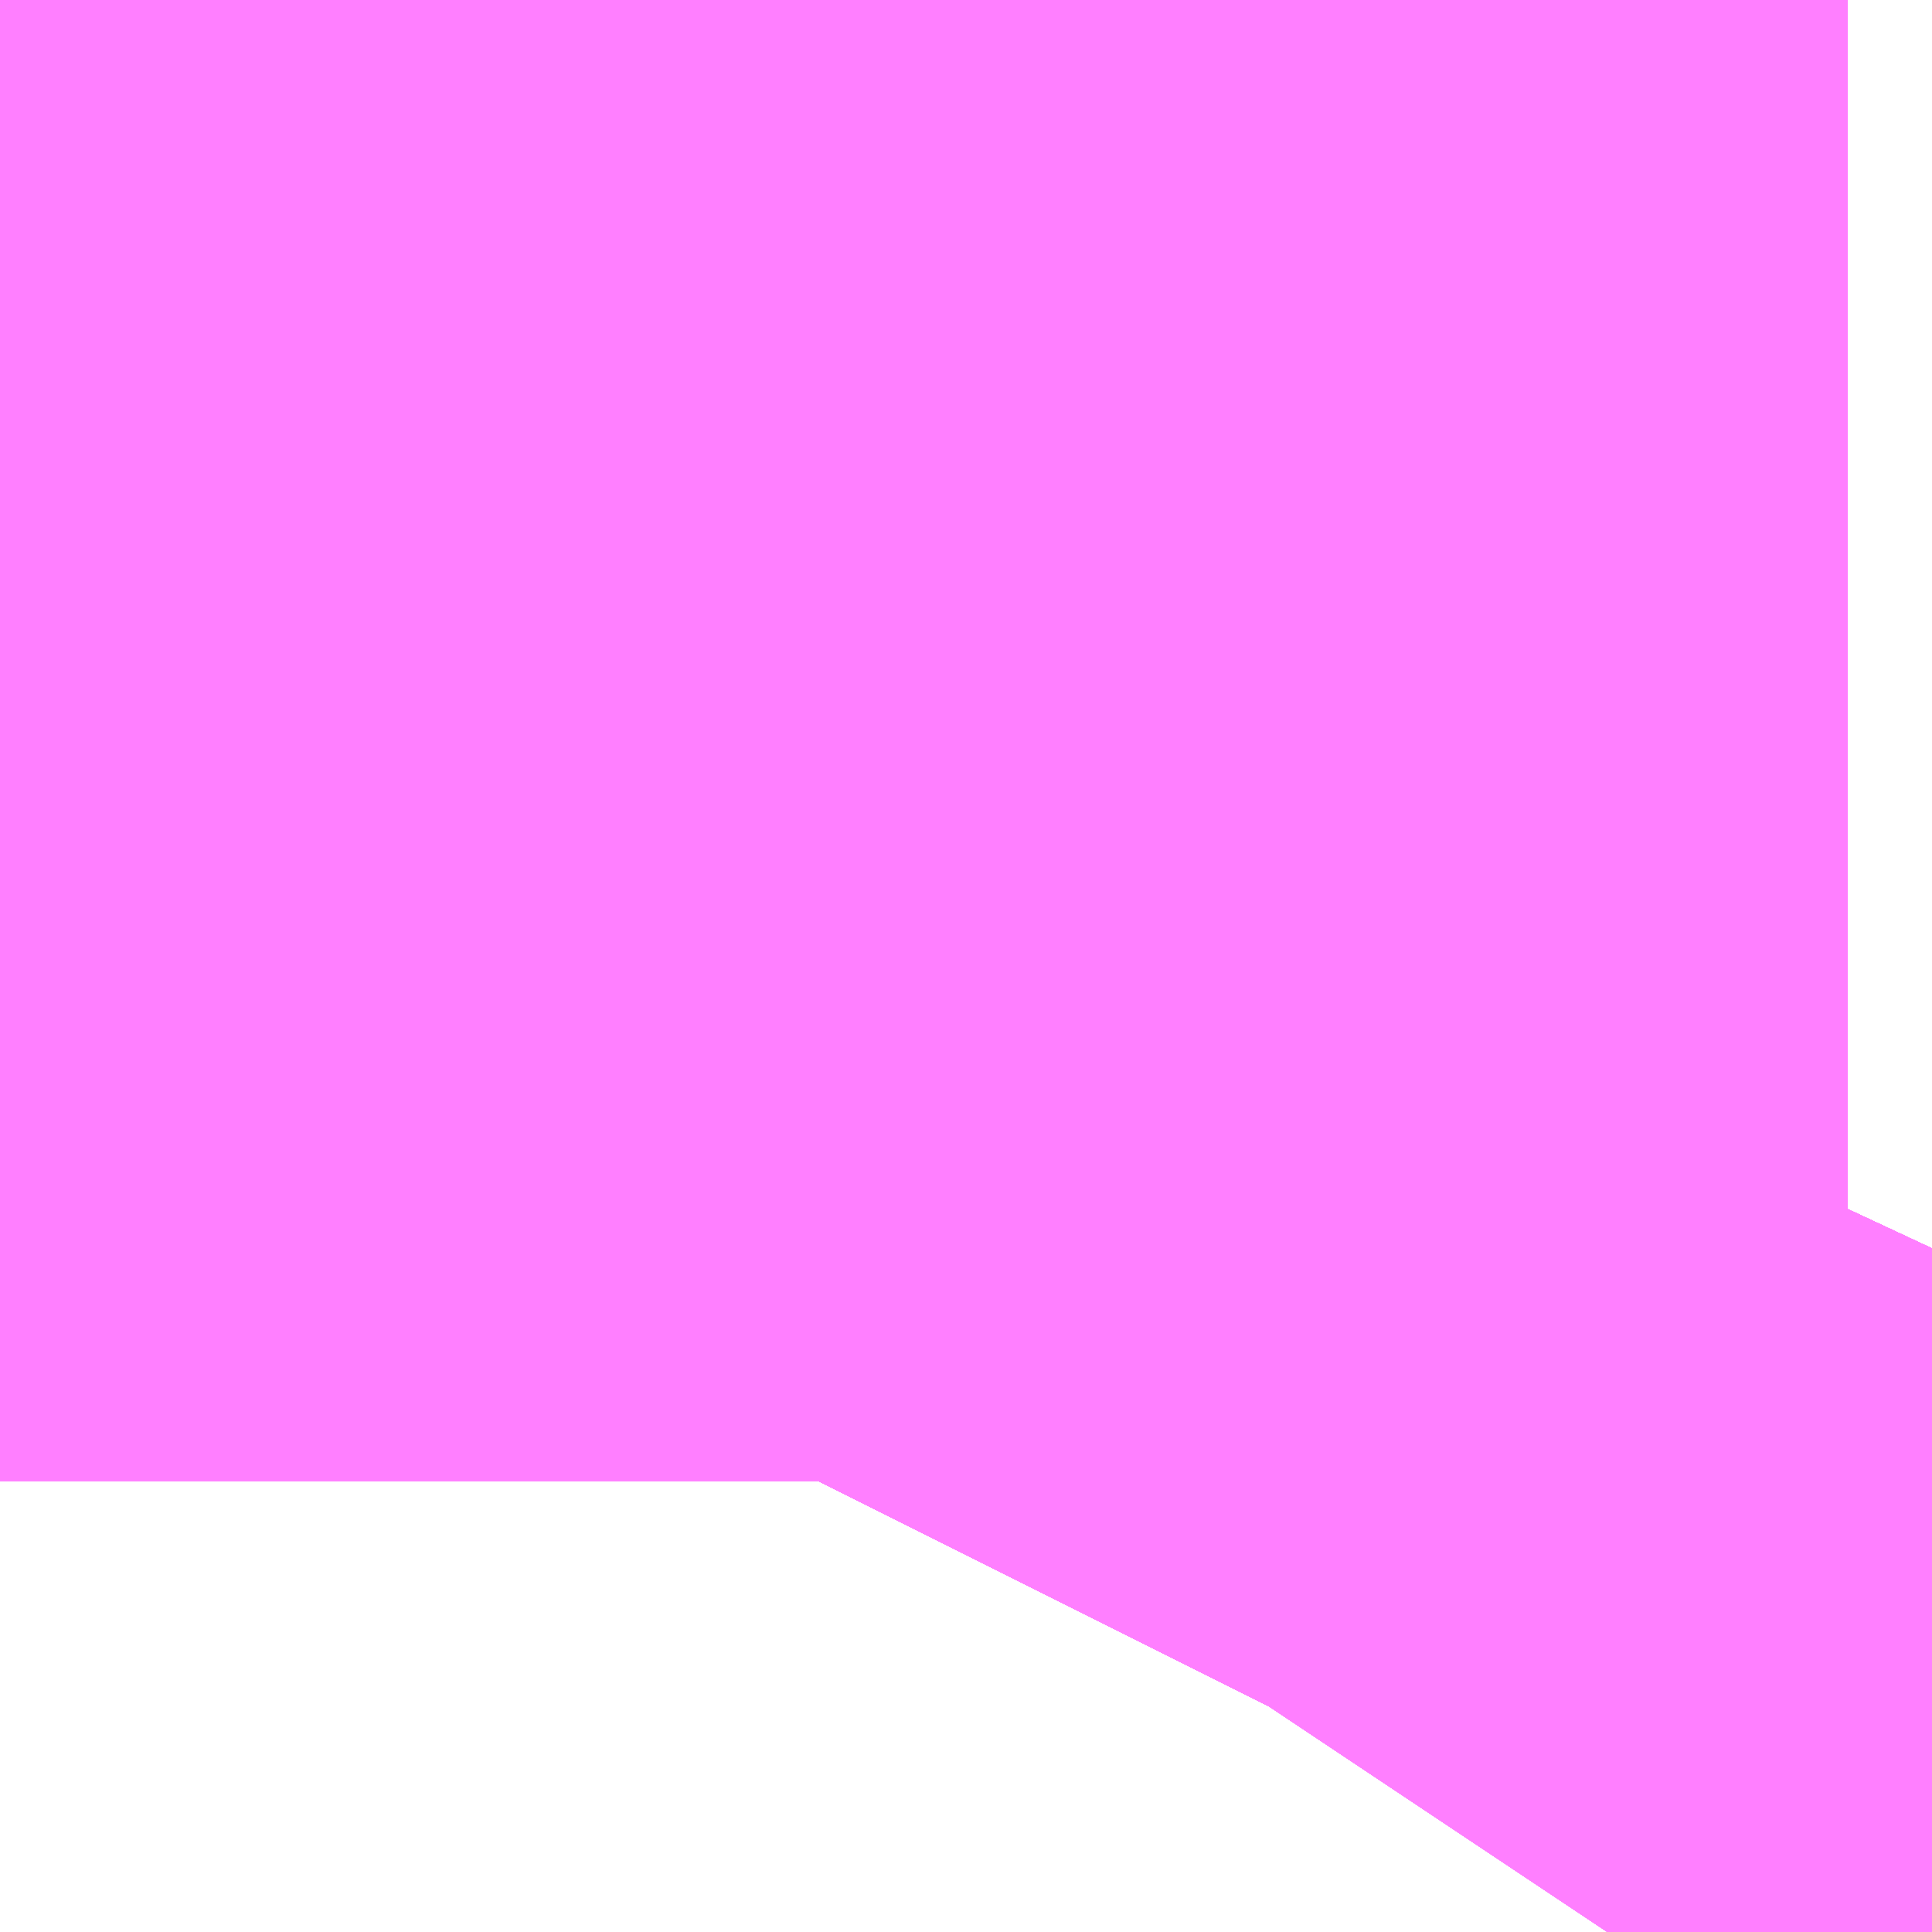 <?xml version="1.0" encoding="UTF-8"?>
<svg  xmlns="http://www.w3.org/2000/svg" xmlns:xlink="http://www.w3.org/1999/xlink" xmlns:go="http://purl.org/svgmap/profile" property="N07_001,N07_002,N07_003,N07_004,N07_005,N07_006,N07_007" viewBox="14096.832 -3864.578 0.137 0.137" go:dataArea="14096.832275390625 -3864.5782470703125 0.1373291015625 0.1373291015625" >
<globalCoordinateSystem srsName="http://purl.org/crs/84" transform="matrix(100.0,0.0,0.0,-100.0,0.0,0.0)" />
<defs>
 <g id="p0" >
  <circle cx="0.0" cy="0.0" r="3" stroke="green" stroke-width="0.75" vector-effect="non-scaling-stroke" />
 </g>
</defs>
<g fill="none" fill-rule="evenodd" stroke="#FF00FF" stroke-width="0.75" opacity="0.5" vector-effect="non-scaling-stroke" stroke-linejoin="bevel" >
<path content="1,JRバス東北（株）,うみねこ号,1.0,1.0,1.0," xlink:title="1" d="M14096.946,-3864.441L14096.948,-3864.444L14096.948,-3864.444L14096.961,-3864.47L14096.961,-3864.47L14096.961,-3864.47L14096.961,-3864.47L14096.961,-3864.47L14096.961,-3864.47L14096.961,-3864.47L14096.962,-3864.473L14096.962,-3864.474L14096.962,-3864.474L14096.962,-3864.474L14096.962,-3864.474L14096.963,-3864.474L14096.963,-3864.474L14096.963,-3864.474L14096.963,-3864.474L14096.963,-3864.474L14096.963,-3864.474L14096.963,-3864.474L14096.963,-3864.474L14096.963,-3864.474L14096.963,-3864.474L14096.963,-3864.474L14096.963,-3864.474L14096.963,-3864.474L14096.963,-3864.474L14096.963,-3864.474L14096.963,-3864.474L14096.97,-3864.489"/>
<path content="1,JRバス東北（株）,けんじライナー号,1.0,1.0,1.0," xlink:title="1" d="M14096.946,-3864.441L14096.948,-3864.444L14096.948,-3864.444L14096.961,-3864.47L14096.961,-3864.47L14096.961,-3864.47L14096.961,-3864.47L14096.961,-3864.47L14096.961,-3864.47L14096.961,-3864.47L14096.962,-3864.473L14096.962,-3864.474L14096.962,-3864.474L14096.962,-3864.474L14096.962,-3864.474L14096.963,-3864.474L14096.963,-3864.474L14096.963,-3864.474L14096.963,-3864.474L14096.963,-3864.474L14096.963,-3864.474L14096.963,-3864.474L14096.963,-3864.474L14096.963,-3864.474L14096.963,-3864.474L14096.963,-3864.474L14096.963,-3864.474L14096.963,-3864.474L14096.963,-3864.474L14096.963,-3864.474L14096.963,-3864.474L14096.97,-3864.489"/>
<path content="1,JRバス東北（株）,アーバン号,3.2,4.0,4.0," xlink:title="1" d="M14096.946,-3864.441L14096.948,-3864.444L14096.948,-3864.444L14096.961,-3864.47L14096.961,-3864.47L14096.961,-3864.47L14096.961,-3864.47L14096.961,-3864.47L14096.961,-3864.47L14096.961,-3864.47L14096.962,-3864.473L14096.962,-3864.474L14096.962,-3864.474L14096.962,-3864.474L14096.962,-3864.474L14096.963,-3864.474L14096.963,-3864.474L14096.963,-3864.474L14096.963,-3864.474L14096.963,-3864.474L14096.963,-3864.474L14096.963,-3864.474L14096.963,-3864.474L14096.963,-3864.474L14096.963,-3864.474L14096.963,-3864.474L14096.963,-3864.474L14096.963,-3864.474L14096.963,-3864.474L14096.963,-3864.474L14096.963,-3864.474L14096.97,-3864.489"/>
<path content="1,JRバス東北（株）,キャッスル号,3.0,3.0,3.0," xlink:title="1" d="M14096.946,-3864.441L14096.948,-3864.444L14096.948,-3864.444L14096.961,-3864.47L14096.961,-3864.47L14096.961,-3864.47L14096.961,-3864.47L14096.961,-3864.47L14096.961,-3864.47L14096.961,-3864.47L14096.962,-3864.473L14096.962,-3864.474L14096.962,-3864.474L14096.962,-3864.474L14096.962,-3864.474L14096.963,-3864.474L14096.963,-3864.474L14096.963,-3864.474L14096.963,-3864.474L14096.963,-3864.474L14096.963,-3864.474L14096.963,-3864.474L14096.963,-3864.474L14096.963,-3864.474L14096.963,-3864.474L14096.963,-3864.474L14096.963,-3864.474L14096.963,-3864.474L14096.963,-3864.474L14096.963,-3864.474L14096.963,-3864.474L14096.97,-3864.489"/>
<path content="1,JRバス東北（株）,グリーンライナー号,2.0,2.0,2.0," xlink:title="1" d="M14096.946,-3864.441L14096.948,-3864.444L14096.948,-3864.444L14096.961,-3864.47L14096.961,-3864.47L14096.961,-3864.47L14096.961,-3864.47L14096.961,-3864.47L14096.961,-3864.47L14096.961,-3864.47L14096.962,-3864.473L14096.962,-3864.474L14096.962,-3864.474L14096.962,-3864.474L14096.962,-3864.474L14096.963,-3864.474L14096.963,-3864.474L14096.963,-3864.474L14096.963,-3864.474L14096.963,-3864.474L14096.963,-3864.474L14096.963,-3864.474L14096.963,-3864.474L14096.963,-3864.474L14096.963,-3864.474L14096.963,-3864.474L14096.963,-3864.474L14096.963,-3864.474L14096.963,-3864.474L14096.963,-3864.474L14096.963,-3864.474L14096.97,-3864.489"/>
<path content="1,JRバス東北（株）,ドリーム盛岡・らくちん号,2.2,3.0,3.0," xlink:title="1" d="M14096.946,-3864.441L14096.948,-3864.444L14096.961,-3864.47L14096.962,-3864.473L14096.962,-3864.474L14096.962,-3864.474L14096.962,-3864.474L14096.962,-3864.474L14096.963,-3864.474L14096.963,-3864.474L14096.963,-3864.474L14096.963,-3864.474L14096.963,-3864.474L14096.963,-3864.474L14096.963,-3864.474L14096.963,-3864.474L14096.963,-3864.474L14096.963,-3864.474L14096.963,-3864.474L14096.963,-3864.474L14096.963,-3864.474L14096.963,-3864.474L14096.963,-3864.474L14096.963,-3864.474L14096.97,-3864.488"/>
<path content="1,JRバス東北（株）,ドリーム秋田・横浜号,1.0,1.0,1.0," xlink:title="1" d="M14096.97,-3864.489L14096.963,-3864.474L14096.963,-3864.474L14096.963,-3864.474L14096.963,-3864.474L14096.963,-3864.474L14096.963,-3864.474L14096.963,-3864.474L14096.963,-3864.474L14096.963,-3864.474L14096.963,-3864.474L14096.963,-3864.474L14096.963,-3864.474L14096.963,-3864.474L14096.963,-3864.474L14096.963,-3864.474L14096.963,-3864.474L14096.962,-3864.474L14096.962,-3864.474L14096.962,-3864.474L14096.962,-3864.474L14096.962,-3864.473L14096.961,-3864.47L14096.961,-3864.47L14096.961,-3864.47L14096.961,-3864.47L14096.961,-3864.47L14096.961,-3864.47L14096.961,-3864.47L14096.948,-3864.444L14096.948,-3864.444L14096.946,-3864.441"/>
<path content="1,JRバス東北（株）,ブルーシティ号,1.5,1.5,1.5," xlink:title="1" d="M14096.946,-3864.441L14096.948,-3864.444L14096.948,-3864.444L14096.961,-3864.47L14096.961,-3864.47L14096.961,-3864.47L14096.961,-3864.47L14096.961,-3864.47L14096.961,-3864.47L14096.961,-3864.47L14096.962,-3864.473L14096.962,-3864.474L14096.962,-3864.474L14096.962,-3864.474L14096.962,-3864.474L14096.963,-3864.474L14096.963,-3864.474L14096.963,-3864.474L14096.963,-3864.474L14096.963,-3864.474L14096.963,-3864.474L14096.963,-3864.474L14096.963,-3864.474L14096.963,-3864.474L14096.963,-3864.474L14096.963,-3864.474L14096.963,-3864.474L14096.963,-3864.474L14096.963,-3864.474L14096.963,-3864.474L14096.963,-3864.474L14096.97,-3864.489"/>
<path content="1,JRバス東北（株）,ラ・フォーレ号,1.0,1.0,1.0," xlink:title="1" d="M14096.946,-3864.441L14096.948,-3864.444L14096.961,-3864.47L14096.962,-3864.473L14096.962,-3864.474L14096.962,-3864.474L14096.962,-3864.474L14096.962,-3864.474L14096.963,-3864.474L14096.963,-3864.474L14096.963,-3864.474L14096.963,-3864.474L14096.963,-3864.474L14096.963,-3864.474L14096.963,-3864.474L14096.963,-3864.474L14096.963,-3864.474L14096.963,-3864.474L14096.963,-3864.474L14096.963,-3864.474L14096.963,-3864.474L14096.963,-3864.474L14096.963,-3864.474L14096.963,-3864.474L14096.97,-3864.488"/>
<path content="1,JRバス東北（株）,仙台～大館線,1.0,1.0,1.0," xlink:title="1" d="M14096.946,-3864.441L14096.946,-3864.441L14096.948,-3864.444L14096.948,-3864.444L14096.948,-3864.444L14096.948,-3864.444L14096.961,-3864.47L14096.961,-3864.47L14096.961,-3864.47L14096.961,-3864.47L14096.961,-3864.47L14096.961,-3864.47L14096.961,-3864.47L14096.962,-3864.473L14096.962,-3864.474L14096.962,-3864.474L14096.962,-3864.474L14096.962,-3864.474L14096.963,-3864.474L14096.963,-3864.474L14096.963,-3864.474L14096.963,-3864.474L14096.963,-3864.474L14096.963,-3864.474L14096.963,-3864.474L14096.963,-3864.474L14096.963,-3864.474L14096.963,-3864.474L14096.963,-3864.474L14096.963,-3864.474L14096.963,-3864.474L14096.963,-3864.474L14096.963,-3864.474L14096.963,-3864.474L14096.97,-3864.489"/>
<path content="1,JRバス東北（株）,仙台～江刺・水沢線,2.0,2.0,2.0," xlink:title="1" d="M14096.946,-3864.441L14096.948,-3864.444L14096.948,-3864.444L14096.961,-3864.47L14096.961,-3864.47L14096.961,-3864.47L14096.961,-3864.47L14096.961,-3864.47L14096.961,-3864.47L14096.961,-3864.47L14096.962,-3864.473L14096.962,-3864.474L14096.962,-3864.474L14096.962,-3864.474L14096.962,-3864.474L14096.963,-3864.474L14096.963,-3864.474L14096.963,-3864.474L14096.963,-3864.474L14096.963,-3864.474L14096.963,-3864.474L14096.963,-3864.474L14096.963,-3864.474L14096.963,-3864.474L14096.963,-3864.474L14096.963,-3864.474L14096.963,-3864.474L14096.963,-3864.474L14096.963,-3864.474L14096.963,-3864.474L14096.963,-3864.474L14096.97,-3864.489"/>
<path content="1,JRバス東北（株）,仙秋号,2.0,2.0,2.0," xlink:title="1" d="M14096.946,-3864.441L14096.948,-3864.444L14096.948,-3864.444L14096.961,-3864.47L14096.961,-3864.47L14096.961,-3864.47L14096.961,-3864.47L14096.961,-3864.47L14096.961,-3864.47L14096.961,-3864.47L14096.962,-3864.473L14096.962,-3864.474L14096.962,-3864.474L14096.962,-3864.474L14096.962,-3864.474L14096.963,-3864.474L14096.963,-3864.474L14096.963,-3864.474L14096.963,-3864.474L14096.963,-3864.474L14096.963,-3864.474L14096.963,-3864.474L14096.963,-3864.474L14096.963,-3864.474L14096.963,-3864.474L14096.963,-3864.474L14096.963,-3864.474L14096.963,-3864.474L14096.963,-3864.474L14096.963,-3864.474L14096.963,-3864.474L14096.97,-3864.489"/>
<path content="1,JRバス関東（株）,ドリーム盛岡号,2.2,3.0,3.0," xlink:title="1" d="M14096.946,-3864.441L14096.948,-3864.444L14096.948,-3864.444L14096.961,-3864.47L14096.961,-3864.47L14096.961,-3864.47L14096.961,-3864.47L14096.961,-3864.47L14096.961,-3864.47L14096.961,-3864.47L14096.962,-3864.473L14096.962,-3864.474L14096.962,-3864.474L14096.962,-3864.474L14096.962,-3864.474L14096.963,-3864.474L14096.963,-3864.474L14096.963,-3864.474L14096.963,-3864.474L14096.963,-3864.474L14096.963,-3864.474L14096.963,-3864.474L14096.963,-3864.474L14096.963,-3864.474L14096.963,-3864.474L14096.963,-3864.474L14096.963,-3864.474L14096.963,-3864.474L14096.963,-3864.474L14096.963,-3864.474L14096.963,-3864.474L14096.97,-3864.489"/>
<path content="1,京浜急行バス（株）,ノクターン号,3.4,4.0,4.0," xlink:title="1" d="M14096.946,-3864.441L14096.948,-3864.444L14096.948,-3864.444L14096.961,-3864.47L14096.961,-3864.47L14096.961,-3864.47L14096.961,-3864.47L14096.961,-3864.47L14096.961,-3864.47L14096.961,-3864.47L14096.962,-3864.473L14096.962,-3864.474L14096.962,-3864.474L14096.962,-3864.474L14096.962,-3864.474L14096.963,-3864.474L14096.963,-3864.474L14096.963,-3864.474L14096.963,-3864.474L14096.963,-3864.474L14096.963,-3864.474L14096.963,-3864.474L14096.963,-3864.474L14096.963,-3864.474L14096.963,-3864.474L14096.963,-3864.474L14096.963,-3864.474L14096.963,-3864.474L14096.963,-3864.474L14096.963,-3864.474L14096.963,-3864.474L14096.97,-3864.489"/>
<path content="1,京浜急行バス（株）,ビーム号,1.0,1.0,1.0," xlink:title="1" d="M14096.97,-3864.489L14096.963,-3864.474L14096.963,-3864.474L14096.963,-3864.474L14096.963,-3864.474L14096.963,-3864.474L14096.963,-3864.474L14096.963,-3864.474L14096.963,-3864.474L14096.963,-3864.474L14096.963,-3864.474L14096.963,-3864.474L14096.963,-3864.474L14096.963,-3864.474L14096.963,-3864.474L14096.963,-3864.474L14096.963,-3864.474L14096.962,-3864.474L14096.962,-3864.474L14096.962,-3864.474L14096.962,-3864.474L14096.962,-3864.473L14096.961,-3864.47L14096.961,-3864.47L14096.961,-3864.47L14096.961,-3864.47L14096.961,-3864.47L14096.961,-3864.47L14096.961,-3864.47L14096.948,-3864.444L14096.948,-3864.444L14096.946,-3864.441"/>
<path content="1,十和田観光電鉄（株）,うみねこ号,4.0,4.0,4.0," xlink:title="1" d="M14096.97,-3864.489L14096.963,-3864.474L14096.963,-3864.474L14096.963,-3864.474L14096.963,-3864.474L14096.963,-3864.474L14096.963,-3864.474L14096.963,-3864.474L14096.963,-3864.474L14096.963,-3864.474L14096.963,-3864.474L14096.963,-3864.474L14096.963,-3864.474L14096.963,-3864.474L14096.963,-3864.474L14096.963,-3864.474L14096.963,-3864.474L14096.962,-3864.474L14096.962,-3864.474L14096.962,-3864.474L14096.962,-3864.474L14096.962,-3864.473L14096.961,-3864.47L14096.961,-3864.47L14096.961,-3864.47L14096.961,-3864.47L14096.961,-3864.47L14096.961,-3864.47L14096.961,-3864.47L14096.948,-3864.444L14096.948,-3864.444L14096.948,-3864.444L14096.948,-3864.444L14096.946,-3864.441L14096.946,-3864.441"/>
<path content="1,十和田観光電鉄（株）,シリウス号,1.0,1.0,1.0," xlink:title="1" d="M14096.97,-3864.489L14096.963,-3864.474L14096.963,-3864.474L14096.963,-3864.474L14096.963,-3864.474L14096.963,-3864.474L14096.963,-3864.474L14096.963,-3864.474L14096.963,-3864.474L14096.963,-3864.474L14096.963,-3864.474L14096.963,-3864.474L14096.963,-3864.474L14096.963,-3864.474L14096.963,-3864.474L14096.963,-3864.474L14096.963,-3864.474L14096.962,-3864.474L14096.962,-3864.474L14096.962,-3864.474L14096.962,-3864.474L14096.962,-3864.473L14096.961,-3864.47L14096.961,-3864.47L14096.961,-3864.47L14096.961,-3864.47L14096.961,-3864.47L14096.961,-3864.47L14096.961,-3864.47L14096.948,-3864.444L14096.948,-3864.444L14096.948,-3864.444L14096.948,-3864.444L14096.946,-3864.441L14096.946,-3864.441"/>
<path content="1,十和田観光電鉄（株）,ブルーシティー号,6.0,6.0,6.0," xlink:title="1" d="M14096.97,-3864.489L14096.963,-3864.474L14096.963,-3864.474L14096.963,-3864.474L14096.963,-3864.474L14096.963,-3864.474L14096.963,-3864.474L14096.963,-3864.474L14096.963,-3864.474L14096.963,-3864.474L14096.963,-3864.474L14096.963,-3864.474L14096.963,-3864.474L14096.963,-3864.474L14096.963,-3864.474L14096.963,-3864.474L14096.963,-3864.474L14096.962,-3864.474L14096.962,-3864.474L14096.962,-3864.474L14096.962,-3864.474L14096.962,-3864.473L14096.961,-3864.47L14096.961,-3864.47L14096.961,-3864.47L14096.961,-3864.47L14096.961,-3864.47L14096.961,-3864.47L14096.961,-3864.47L14096.948,-3864.444L14096.948,-3864.444L14096.948,-3864.444L14096.948,-3864.444L14096.946,-3864.441L14096.946,-3864.441"/>
<path content="1,南部バス（株）,うみねこ号　仙台→八戸,4.0,4.0,4.0," xlink:title="1" d="M14096.946,-3864.441L14096.946,-3864.441L14096.948,-3864.444L14096.948,-3864.444L14096.948,-3864.444L14096.948,-3864.444L14096.961,-3864.47L14096.961,-3864.47L14096.961,-3864.47L14096.961,-3864.47L14096.961,-3864.47L14096.961,-3864.47L14096.961,-3864.47L14096.962,-3864.473L14096.962,-3864.474L14096.962,-3864.474L14096.962,-3864.474L14096.962,-3864.474L14096.963,-3864.474L14096.963,-3864.474L14096.963,-3864.474L14096.963,-3864.474L14096.963,-3864.474L14096.963,-3864.474L14096.963,-3864.474L14096.963,-3864.474L14096.963,-3864.474L14096.963,-3864.474L14096.963,-3864.474L14096.963,-3864.474L14096.963,-3864.474L14096.963,-3864.474L14096.963,-3864.474L14096.963,-3864.474L14096.97,-3864.489"/>
<path content="1,南部バス（株）,うみねこ号　八戸→仙台,4.0,4.0,4.0," xlink:title="1" d="M14096.97,-3864.489L14096.963,-3864.474L14096.963,-3864.474L14096.963,-3864.474L14096.963,-3864.474L14096.963,-3864.474L14096.963,-3864.474L14096.963,-3864.474L14096.963,-3864.474L14096.963,-3864.474L14096.963,-3864.474L14096.963,-3864.474L14096.963,-3864.474L14096.963,-3864.474L14096.963,-3864.474L14096.963,-3864.474L14096.963,-3864.474L14096.962,-3864.474L14096.962,-3864.474L14096.962,-3864.474L14096.962,-3864.474L14096.962,-3864.473L14096.961,-3864.47L14096.961,-3864.47L14096.961,-3864.47L14096.961,-3864.47L14096.961,-3864.47L14096.961,-3864.47L14096.961,-3864.47L14096.948,-3864.444L14096.948,-3864.444L14096.948,-3864.444L14096.948,-3864.444L14096.946,-3864.441L14096.946,-3864.441"/>
<path content="1,国際興業（株）,けせんライナー,1.0,1.0,1.0," xlink:title="1" d="M14096.946,-3864.441L14096.948,-3864.444L14096.948,-3864.444L14096.961,-3864.47L14096.961,-3864.47L14096.961,-3864.47L14096.961,-3864.47L14096.961,-3864.47L14096.961,-3864.47L14096.961,-3864.47L14096.962,-3864.473L14096.962,-3864.474L14096.962,-3864.474L14096.962,-3864.474L14096.962,-3864.474L14096.963,-3864.474L14096.963,-3864.474L14096.963,-3864.474L14096.963,-3864.474L14096.963,-3864.474L14096.963,-3864.474L14096.963,-3864.474L14096.963,-3864.474L14096.963,-3864.474L14096.963,-3864.474L14096.963,-3864.474L14096.963,-3864.474L14096.963,-3864.474L14096.963,-3864.474L14096.963,-3864.474L14096.963,-3864.474L14096.97,-3864.489"/>
<path content="1,国際興業（株）,イーハトープ号,1.0,1.0,1.0," xlink:title="1" d="M14096.946,-3864.441L14096.948,-3864.444L14096.948,-3864.444L14096.961,-3864.47L14096.961,-3864.47L14096.961,-3864.47L14096.961,-3864.47L14096.961,-3864.47L14096.961,-3864.47L14096.961,-3864.47L14096.962,-3864.473L14096.962,-3864.474L14096.962,-3864.474L14096.962,-3864.474L14096.962,-3864.474L14096.963,-3864.474L14096.963,-3864.474L14096.963,-3864.474L14096.963,-3864.474L14096.963,-3864.474L14096.963,-3864.474L14096.963,-3864.474L14096.963,-3864.474L14096.963,-3864.474L14096.963,-3864.474L14096.963,-3864.474L14096.963,-3864.474L14096.963,-3864.474L14096.963,-3864.474L14096.963,-3864.474L14096.963,-3864.474L14096.97,-3864.489"/>
<path content="1,国際興業（株）,シリウス号,1.0,1.0,1.0," xlink:title="1" d="M14096.946,-3864.441L14096.948,-3864.444L14096.948,-3864.444L14096.961,-3864.47L14096.961,-3864.47L14096.961,-3864.47L14096.961,-3864.47L14096.961,-3864.47L14096.961,-3864.47L14096.961,-3864.47L14096.962,-3864.473L14096.962,-3864.474L14096.962,-3864.474L14096.962,-3864.474L14096.962,-3864.474L14096.963,-3864.474L14096.963,-3864.474L14096.963,-3864.474L14096.963,-3864.474L14096.963,-3864.474L14096.963,-3864.474L14096.963,-3864.474L14096.963,-3864.474L14096.963,-3864.474L14096.963,-3864.474L14096.963,-3864.474L14096.963,-3864.474L14096.963,-3864.474L14096.963,-3864.474L14096.963,-3864.474L14096.963,-3864.474L14096.97,-3864.489"/>
<path content="1,国際興業（株）,ジュピター号,1.0,1.0,1.0," xlink:title="1" d="M14096.946,-3864.441L14096.948,-3864.444L14096.948,-3864.444L14096.961,-3864.47L14096.961,-3864.47L14096.961,-3864.47L14096.961,-3864.47L14096.961,-3864.47L14096.961,-3864.47L14096.961,-3864.47L14096.962,-3864.473L14096.962,-3864.474L14096.962,-3864.474L14096.962,-3864.474L14096.962,-3864.474L14096.963,-3864.474L14096.963,-3864.474L14096.963,-3864.474L14096.963,-3864.474L14096.963,-3864.474L14096.963,-3864.474L14096.963,-3864.474L14096.963,-3864.474L14096.963,-3864.474L14096.963,-3864.474L14096.963,-3864.474L14096.963,-3864.474L14096.963,-3864.474L14096.963,-3864.474L14096.963,-3864.474L14096.963,-3864.474L14096.97,-3864.489"/>
<path content="1,国際興業（株）,ドリーム盛岡（らくちん）号,2.2,3.0,3.0," xlink:title="1" d="M14096.946,-3864.441L14096.948,-3864.444L14096.948,-3864.444L14096.961,-3864.47L14096.961,-3864.47L14096.961,-3864.47L14096.961,-3864.47L14096.961,-3864.47L14096.961,-3864.47L14096.961,-3864.47L14096.962,-3864.473L14096.962,-3864.474L14096.962,-3864.474L14096.962,-3864.474L14096.962,-3864.474L14096.963,-3864.474L14096.963,-3864.474L14096.963,-3864.474L14096.963,-3864.474L14096.963,-3864.474L14096.963,-3864.474L14096.963,-3864.474L14096.963,-3864.474L14096.963,-3864.474L14096.963,-3864.474L14096.963,-3864.474L14096.963,-3864.474L14096.963,-3864.474L14096.963,-3864.474L14096.963,-3864.474L14096.963,-3864.474L14096.97,-3864.489"/>
<path content="1,国際興業（株）,遠野・釜石号,1.0,1.0,1.0," xlink:title="1" d="M14096.946,-3864.441L14096.948,-3864.444L14096.948,-3864.444L14096.961,-3864.47L14096.961,-3864.47L14096.961,-3864.47L14096.961,-3864.47L14096.961,-3864.47L14096.961,-3864.47L14096.961,-3864.47L14096.962,-3864.473L14096.962,-3864.474L14096.962,-3864.474L14096.962,-3864.474L14096.962,-3864.474L14096.963,-3864.474L14096.963,-3864.474L14096.963,-3864.474L14096.963,-3864.474L14096.963,-3864.474L14096.963,-3864.474L14096.963,-3864.474L14096.963,-3864.474L14096.963,-3864.474L14096.963,-3864.474L14096.963,-3864.474L14096.963,-3864.474L14096.963,-3864.474L14096.963,-3864.474L14096.963,-3864.474L14096.963,-3864.474L14096.97,-3864.489"/>
<path content="1,宮城交通（株）,うみねこ,1.0,1.0,1.0," xlink:title="1" d="M14096.946,-3864.441L14096.946,-3864.441L14096.948,-3864.444L14096.948,-3864.444L14096.948,-3864.444L14096.948,-3864.444L14096.961,-3864.47L14096.961,-3864.47L14096.961,-3864.47L14096.961,-3864.47L14096.961,-3864.47L14096.961,-3864.47L14096.961,-3864.47L14096.962,-3864.473L14096.962,-3864.474L14096.962,-3864.474L14096.962,-3864.474L14096.962,-3864.474L14096.963,-3864.474L14096.963,-3864.474L14096.963,-3864.474L14096.963,-3864.474L14096.963,-3864.474L14096.963,-3864.474L14096.963,-3864.474L14096.963,-3864.474L14096.963,-3864.474L14096.963,-3864.474L14096.963,-3864.474L14096.963,-3864.474L14096.963,-3864.474L14096.963,-3864.474L14096.963,-3864.474L14096.963,-3864.474L14096.97,-3864.489"/>
<path content="1,宮城交通（株）,アーバン,3.2,4.0,4.0," xlink:title="1" d="M14096.946,-3864.441L14096.946,-3864.441L14096.948,-3864.444L14096.948,-3864.444L14096.948,-3864.444L14096.948,-3864.444L14096.961,-3864.47L14096.961,-3864.47L14096.961,-3864.47L14096.961,-3864.47L14096.961,-3864.47L14096.961,-3864.47L14096.961,-3864.47L14096.962,-3864.473L14096.962,-3864.474L14096.962,-3864.474L14096.962,-3864.474L14096.962,-3864.474L14096.963,-3864.474L14096.963,-3864.474L14096.963,-3864.474L14096.963,-3864.474L14096.963,-3864.474L14096.963,-3864.474L14096.963,-3864.474L14096.963,-3864.474L14096.963,-3864.474L14096.963,-3864.474L14096.963,-3864.474L14096.963,-3864.474L14096.963,-3864.474L14096.963,-3864.474L14096.963,-3864.474L14096.963,-3864.474L14096.97,-3864.489"/>
<path content="1,宮城交通（株）,キャッスル,3.0,3.0,3.0," xlink:title="1" d="M14096.946,-3864.441L14096.946,-3864.441L14096.948,-3864.444L14096.948,-3864.444L14096.948,-3864.444L14096.948,-3864.444L14096.961,-3864.47L14096.961,-3864.47L14096.961,-3864.47L14096.961,-3864.47L14096.961,-3864.47L14096.961,-3864.47L14096.961,-3864.47L14096.962,-3864.473L14096.962,-3864.474L14096.962,-3864.474L14096.962,-3864.474L14096.962,-3864.474L14096.963,-3864.474L14096.963,-3864.474L14096.963,-3864.474L14096.963,-3864.474L14096.963,-3864.474L14096.963,-3864.474L14096.963,-3864.474L14096.963,-3864.474L14096.963,-3864.474L14096.963,-3864.474L14096.963,-3864.474L14096.963,-3864.474L14096.963,-3864.474L14096.963,-3864.474L14096.963,-3864.474L14096.963,-3864.474L14096.97,-3864.489"/>
<path content="1,宮城交通（株）,ブルーシティ,1.5,1.5,1.5," xlink:title="1" d="M14096.946,-3864.441L14096.946,-3864.441L14096.948,-3864.444L14096.948,-3864.444L14096.948,-3864.444L14096.948,-3864.444L14096.961,-3864.47L14096.961,-3864.47L14096.961,-3864.47L14096.961,-3864.47L14096.961,-3864.47L14096.961,-3864.47L14096.961,-3864.47L14096.962,-3864.473L14096.962,-3864.474L14096.962,-3864.474L14096.962,-3864.474L14096.962,-3864.474L14096.963,-3864.474L14096.963,-3864.474L14096.963,-3864.474L14096.963,-3864.474L14096.963,-3864.474L14096.963,-3864.474L14096.963,-3864.474L14096.963,-3864.474L14096.963,-3864.474L14096.963,-3864.474L14096.963,-3864.474L14096.963,-3864.474L14096.963,-3864.474L14096.963,-3864.474L14096.963,-3864.474L14096.963,-3864.474L14096.97,-3864.489"/>
<path content="1,宮城交通（株）,仙台～佐沼線,8.0,8.0,8.0," xlink:title="1" d="M14096.946,-3864.441L14096.946,-3864.441L14096.948,-3864.444L14096.948,-3864.444L14096.948,-3864.444L14096.948,-3864.444L14096.961,-3864.47L14096.961,-3864.47L14096.961,-3864.47L14096.961,-3864.47L14096.961,-3864.47L14096.961,-3864.47L14096.961,-3864.47L14096.962,-3864.473L14096.962,-3864.474L14096.962,-3864.474L14096.962,-3864.474L14096.962,-3864.474L14096.963,-3864.474L14096.963,-3864.474L14096.963,-3864.474L14096.963,-3864.474L14096.963,-3864.474L14096.963,-3864.474L14096.963,-3864.474L14096.963,-3864.474L14096.963,-3864.474L14096.963,-3864.474L14096.963,-3864.474L14096.963,-3864.474L14096.963,-3864.474L14096.963,-3864.474L14096.963,-3864.474L14096.963,-3864.474L14096.97,-3864.489"/>
<path content="1,宮城交通（株）,仙台～大船渡線,2.0,2.0,2.0," xlink:title="1" d="M14096.946,-3864.441L14096.948,-3864.444L14096.948,-3864.444L14096.961,-3864.47L14096.961,-3864.47L14096.961,-3864.47L14096.961,-3864.47L14096.961,-3864.47L14096.961,-3864.47L14096.961,-3864.47L14096.962,-3864.473L14096.962,-3864.474L14096.962,-3864.474L14096.962,-3864.474L14096.962,-3864.474L14096.963,-3864.474L14096.963,-3864.474L14096.963,-3864.474L14096.963,-3864.474L14096.963,-3864.474L14096.963,-3864.474L14096.963,-3864.474L14096.963,-3864.474L14096.963,-3864.474L14096.963,-3864.474L14096.963,-3864.474L14096.963,-3864.474L14096.963,-3864.474L14096.963,-3864.474L14096.963,-3864.474L14096.963,-3864.474L14096.97,-3864.489"/>
<path content="1,宮城交通（株）,仙台～栗駒線,2.0,2.0,2.0," xlink:title="1" d="M14096.946,-3864.441L14096.946,-3864.441L14096.948,-3864.444L14096.948,-3864.444L14096.948,-3864.444L14096.948,-3864.444L14096.961,-3864.47L14096.961,-3864.47L14096.961,-3864.47L14096.961,-3864.47L14096.961,-3864.47L14096.961,-3864.47L14096.961,-3864.47L14096.962,-3864.473L14096.962,-3864.474L14096.962,-3864.474L14096.962,-3864.474L14096.962,-3864.474L14096.963,-3864.474L14096.963,-3864.474L14096.963,-3864.474L14096.963,-3864.474L14096.963,-3864.474L14096.963,-3864.474L14096.963,-3864.474L14096.963,-3864.474L14096.963,-3864.474L14096.963,-3864.474L14096.963,-3864.474L14096.963,-3864.474L14096.963,-3864.474L14096.963,-3864.474L14096.963,-3864.474L14096.963,-3864.474L14096.97,-3864.489"/>
<path content="1,宮城交通（株）,仙台～気仙沼線,3.0,3.0,3.0," xlink:title="1" d="M14096.946,-3864.441L14096.946,-3864.441L14096.948,-3864.444L14096.948,-3864.444L14096.948,-3864.444L14096.948,-3864.444L14096.961,-3864.47L14096.961,-3864.47L14096.961,-3864.47L14096.961,-3864.47L14096.961,-3864.47L14096.961,-3864.47L14096.961,-3864.47L14096.962,-3864.473L14096.962,-3864.474L14096.962,-3864.474L14096.962,-3864.474L14096.962,-3864.474L14096.963,-3864.474L14096.963,-3864.474L14096.963,-3864.474L14096.963,-3864.474L14096.963,-3864.474L14096.963,-3864.474L14096.963,-3864.474L14096.963,-3864.474L14096.963,-3864.474L14096.963,-3864.474L14096.963,-3864.474L14096.963,-3864.474L14096.963,-3864.474L14096.963,-3864.474L14096.963,-3864.474L14096.963,-3864.474L14096.97,-3864.489"/>
<path content="1,宮城交通（株）,仙台～釜石線,1.0,1.0,1.0," xlink:title="1" d="M14096.946,-3864.441L14096.946,-3864.441L14096.948,-3864.444L14096.948,-3864.444L14096.948,-3864.444L14096.948,-3864.444L14096.961,-3864.47L14096.961,-3864.47L14096.961,-3864.47L14096.961,-3864.47L14096.961,-3864.47L14096.961,-3864.47L14096.961,-3864.47L14096.962,-3864.473L14096.962,-3864.474L14096.962,-3864.474L14096.962,-3864.474L14096.962,-3864.474L14096.963,-3864.474L14096.963,-3864.474L14096.963,-3864.474L14096.963,-3864.474L14096.963,-3864.474L14096.963,-3864.474L14096.963,-3864.474L14096.963,-3864.474L14096.963,-3864.474L14096.963,-3864.474L14096.963,-3864.474L14096.963,-3864.474L14096.963,-3864.474L14096.963,-3864.474L14096.963,-3864.474L14096.963,-3864.474L14096.97,-3864.489"/>
<path content="1,宮城交通（株）,仙秋,4.0,4.0,4.0," xlink:title="1" d="M14096.946,-3864.441L14096.946,-3864.441L14096.948,-3864.444L14096.948,-3864.444L14096.948,-3864.444L14096.948,-3864.444L14096.961,-3864.47L14096.961,-3864.47L14096.961,-3864.47L14096.961,-3864.47L14096.961,-3864.47L14096.961,-3864.47L14096.961,-3864.47L14096.962,-3864.473L14096.962,-3864.474L14096.962,-3864.474L14096.962,-3864.474L14096.962,-3864.474L14096.963,-3864.474L14096.963,-3864.474L14096.963,-3864.474L14096.963,-3864.474L14096.963,-3864.474L14096.963,-3864.474L14096.963,-3864.474L14096.963,-3864.474L14096.963,-3864.474L14096.963,-3864.474L14096.963,-3864.474L14096.963,-3864.474L14096.963,-3864.474L14096.963,-3864.474L14096.963,-3864.474L14096.963,-3864.474L14096.97,-3864.489"/>
<path content="1,宮城交通（株）,南三陸～仙台線,3.0,3.0,3.0," xlink:title="1" d="M14096.946,-3864.441L14096.946,-3864.441L14096.948,-3864.444L14096.948,-3864.444L14096.948,-3864.444L14096.948,-3864.444L14096.961,-3864.47L14096.961,-3864.47L14096.961,-3864.47L14096.961,-3864.47L14096.961,-3864.47L14096.961,-3864.47L14096.961,-3864.47L14096.962,-3864.473L14096.962,-3864.474L14096.962,-3864.474L14096.962,-3864.474L14096.962,-3864.474L14096.963,-3864.474L14096.963,-3864.474L14096.963,-3864.474L14096.963,-3864.474L14096.963,-3864.474L14096.963,-3864.474L14096.963,-3864.474L14096.963,-3864.474L14096.963,-3864.474L14096.963,-3864.474L14096.963,-3864.474L14096.963,-3864.474L14096.963,-3864.474L14096.963,-3864.474L14096.963,-3864.474L14096.963,-3864.474L14096.97,-3864.489"/>
<path content="1,小田急シティバス（株）,フローラ号,1.0,1.0,1.0," xlink:title="1" d="M14096.946,-3864.441L14096.948,-3864.444L14096.948,-3864.444L14096.961,-3864.47L14096.961,-3864.47L14096.961,-3864.47L14096.961,-3864.47L14096.961,-3864.47L14096.961,-3864.47L14096.961,-3864.47L14096.962,-3864.473L14096.962,-3864.474L14096.962,-3864.474L14096.962,-3864.474L14096.962,-3864.474L14096.963,-3864.474L14096.963,-3864.474L14096.963,-3864.474L14096.963,-3864.474L14096.963,-3864.474L14096.963,-3864.474L14096.963,-3864.474L14096.963,-3864.474L14096.963,-3864.474L14096.963,-3864.474L14096.963,-3864.474L14096.963,-3864.474L14096.963,-3864.474L14096.963,-3864.474L14096.963,-3864.474L14096.963,-3864.474L14096.97,-3864.489"/>
<path content="1,小田急バス（株）,フローラ号,1.0,1.0,1.0," xlink:title="1" d="M14096.946,-3864.441L14096.948,-3864.444L14096.948,-3864.444L14096.961,-3864.47L14096.961,-3864.47L14096.961,-3864.47L14096.961,-3864.47L14096.961,-3864.47L14096.961,-3864.47L14096.961,-3864.47L14096.962,-3864.473L14096.962,-3864.474L14096.962,-3864.474L14096.962,-3864.474L14096.962,-3864.474L14096.963,-3864.474L14096.963,-3864.474L14096.963,-3864.474L14096.963,-3864.474L14096.963,-3864.474L14096.963,-3864.474L14096.963,-3864.474L14096.963,-3864.474L14096.963,-3864.474L14096.963,-3864.474L14096.963,-3864.474L14096.963,-3864.474L14096.963,-3864.474L14096.963,-3864.474L14096.963,-3864.474L14096.963,-3864.474L14096.97,-3864.489"/>
<path content="1,岩手急行バス（株）,一ノ関仙台線,19.0,19.0,19.0," xlink:title="1" d="M14096.946,-3864.441L14096.946,-3864.441L14096.948,-3864.444L14096.948,-3864.444L14096.948,-3864.444L14096.948,-3864.444L14096.961,-3864.47L14096.961,-3864.47L14096.961,-3864.47L14096.961,-3864.47L14096.961,-3864.47L14096.961,-3864.47L14096.961,-3864.47L14096.962,-3864.473L14096.962,-3864.474L14096.962,-3864.474L14096.962,-3864.474L14096.962,-3864.474L14096.963,-3864.474L14096.963,-3864.474L14096.963,-3864.474L14096.963,-3864.474L14096.963,-3864.474L14096.963,-3864.474L14096.963,-3864.474L14096.963,-3864.474L14096.963,-3864.474L14096.963,-3864.474L14096.963,-3864.474L14096.963,-3864.474L14096.963,-3864.474L14096.963,-3864.474L14096.963,-3864.474L14096.963,-3864.474L14096.97,-3864.489"/>
<path content="1,岩手県交通（株）,けせんライナー,1.0,1.0,1.0," xlink:title="1" d="M14096.946,-3864.441L14096.948,-3864.444L14096.948,-3864.444L14096.961,-3864.47L14096.961,-3864.47L14096.961,-3864.47L14096.961,-3864.47L14096.961,-3864.47L14096.961,-3864.47L14096.961,-3864.47L14096.962,-3864.473L14096.962,-3864.474L14096.962,-3864.474L14096.962,-3864.474L14096.962,-3864.474L14096.963,-3864.474L14096.963,-3864.474L14096.963,-3864.474L14096.963,-3864.474L14096.963,-3864.474L14096.963,-3864.474L14096.963,-3864.474L14096.963,-3864.474L14096.963,-3864.474L14096.963,-3864.474L14096.963,-3864.474L14096.963,-3864.474L14096.963,-3864.474L14096.963,-3864.474L14096.963,-3864.474L14096.963,-3864.474L14096.97,-3864.489"/>
<path content="1,岩手県交通（株）,けんじライナー,2.0,2.0,2.0," xlink:title="1" d="M14096.946,-3864.441L14096.946,-3864.441L14096.948,-3864.444L14096.948,-3864.444L14096.948,-3864.444L14096.948,-3864.444L14096.961,-3864.47L14096.961,-3864.47L14096.961,-3864.47L14096.961,-3864.47L14096.961,-3864.47L14096.961,-3864.47L14096.961,-3864.47L14096.962,-3864.473L14096.962,-3864.474L14096.962,-3864.474L14096.962,-3864.474L14096.962,-3864.474L14096.963,-3864.474L14096.963,-3864.474L14096.963,-3864.474L14096.963,-3864.474L14096.963,-3864.474L14096.963,-3864.474L14096.963,-3864.474L14096.963,-3864.474L14096.963,-3864.474L14096.963,-3864.474L14096.963,-3864.474L14096.963,-3864.474L14096.963,-3864.474L14096.963,-3864.474L14096.963,-3864.474L14096.963,-3864.474L14096.97,-3864.489"/>
<path content="1,岩手県交通（株）,アーバン号,3.2,4.0,4.0," xlink:title="1" d="M14096.946,-3864.441L14096.946,-3864.441L14096.948,-3864.444L14096.948,-3864.444L14096.948,-3864.444L14096.948,-3864.444L14096.961,-3864.47L14096.961,-3864.47L14096.961,-3864.47L14096.961,-3864.47L14096.961,-3864.47L14096.961,-3864.47L14096.961,-3864.47L14096.962,-3864.473L14096.962,-3864.474L14096.962,-3864.474L14096.962,-3864.474L14096.962,-3864.474L14096.963,-3864.474L14096.963,-3864.474L14096.963,-3864.474L14096.963,-3864.474L14096.963,-3864.474L14096.963,-3864.474L14096.963,-3864.474L14096.963,-3864.474L14096.963,-3864.474L14096.963,-3864.474L14096.963,-3864.474L14096.963,-3864.474L14096.963,-3864.474L14096.963,-3864.474L14096.963,-3864.474L14096.963,-3864.474L14096.97,-3864.489"/>
<path content="1,岩手県交通（株）,イーハトーブ号,1.0,1.0,1.0," xlink:title="1" d="M14096.946,-3864.441L14096.948,-3864.444L14096.948,-3864.444L14096.961,-3864.47L14096.961,-3864.47L14096.961,-3864.47L14096.961,-3864.47L14096.961,-3864.47L14096.961,-3864.47L14096.961,-3864.47L14096.962,-3864.473L14096.962,-3864.474L14096.962,-3864.474L14096.962,-3864.474L14096.962,-3864.474L14096.963,-3864.474L14096.963,-3864.474L14096.963,-3864.474L14096.963,-3864.474L14096.963,-3864.474L14096.963,-3864.474L14096.963,-3864.474L14096.963,-3864.474L14096.963,-3864.474L14096.963,-3864.474L14096.963,-3864.474L14096.963,-3864.474L14096.963,-3864.474L14096.963,-3864.474L14096.963,-3864.474L14096.963,-3864.474L14096.97,-3864.489"/>
<path content="1,岩手県交通（株）,ドリーム盛岡（らくちん）号,2.3,3.0,3.0," xlink:title="1" d="M14096.946,-3864.441L14096.948,-3864.444L14096.948,-3864.444L14096.961,-3864.47L14096.961,-3864.47L14096.961,-3864.47L14096.961,-3864.47L14096.961,-3864.47L14096.961,-3864.47L14096.961,-3864.47L14096.962,-3864.473L14096.962,-3864.474L14096.962,-3864.474L14096.962,-3864.474L14096.962,-3864.474L14096.963,-3864.474L14096.963,-3864.474L14096.963,-3864.474L14096.963,-3864.474L14096.963,-3864.474L14096.963,-3864.474L14096.963,-3864.474L14096.963,-3864.474L14096.963,-3864.474L14096.963,-3864.474L14096.963,-3864.474L14096.963,-3864.474L14096.963,-3864.474L14096.963,-3864.474L14096.963,-3864.474L14096.963,-3864.474L14096.97,-3864.489"/>
<path content="1,岩手県交通（株）,一関・仙台線,0.5,0.5,0.5," xlink:title="1" d="M14096.97,-3864.489L14096.963,-3864.474L14096.963,-3864.474L14096.963,-3864.474L14096.963,-3864.474L14096.963,-3864.474L14096.963,-3864.474L14096.963,-3864.474L14096.963,-3864.474L14096.963,-3864.474L14096.963,-3864.474L14096.963,-3864.474L14096.963,-3864.474L14096.963,-3864.474L14096.963,-3864.474L14096.963,-3864.474L14096.963,-3864.474L14096.962,-3864.474L14096.962,-3864.474L14096.962,-3864.474L14096.962,-3864.474L14096.962,-3864.473L14096.961,-3864.47L14096.961,-3864.47L14096.961,-3864.47L14096.961,-3864.47L14096.961,-3864.47L14096.961,-3864.47L14096.961,-3864.47L14096.948,-3864.444L14096.948,-3864.444L14096.948,-3864.444L14096.948,-3864.444L14096.946,-3864.441L14096.946,-3864.441"/>
<path content="1,岩手県交通（株）,大船渡・仙台線,2.0,2.0,2.0," xlink:title="1" d="M14096.97,-3864.489L14096.963,-3864.474L14096.963,-3864.474L14096.963,-3864.474L14096.963,-3864.474L14096.963,-3864.474L14096.963,-3864.474L14096.963,-3864.474L14096.963,-3864.474L14096.963,-3864.474L14096.963,-3864.474L14096.963,-3864.474L14096.963,-3864.474L14096.963,-3864.474L14096.963,-3864.474L14096.963,-3864.474L14096.963,-3864.474L14096.962,-3864.474L14096.962,-3864.474L14096.962,-3864.474L14096.962,-3864.474L14096.962,-3864.473L14096.961,-3864.47L14096.961,-3864.47L14096.961,-3864.47L14096.961,-3864.47L14096.961,-3864.47L14096.961,-3864.47L14096.961,-3864.47L14096.948,-3864.444L14096.948,-3864.444L14096.948,-3864.444L14096.948,-3864.444L14096.946,-3864.441L14096.946,-3864.441"/>
<path content="1,岩手県交通（株）,平泉中尊寺号,0.5,0.5,0.5," xlink:title="1" d="M14096.946,-3864.441L14096.946,-3864.441L14096.948,-3864.444L14096.948,-3864.444L14096.948,-3864.444L14096.948,-3864.444L14096.961,-3864.47L14096.961,-3864.47L14096.961,-3864.47L14096.961,-3864.47L14096.961,-3864.47L14096.961,-3864.47L14096.961,-3864.47L14096.962,-3864.473L14096.962,-3864.474L14096.962,-3864.474L14096.962,-3864.474L14096.962,-3864.474L14096.963,-3864.474L14096.963,-3864.474L14096.963,-3864.474L14096.963,-3864.474L14096.963,-3864.474L14096.963,-3864.474L14096.963,-3864.474L14096.963,-3864.474L14096.963,-3864.474L14096.963,-3864.474L14096.963,-3864.474L14096.963,-3864.474L14096.963,-3864.474L14096.963,-3864.474L14096.963,-3864.474L14096.963,-3864.474L14096.97,-3864.489"/>
<path content="1,岩手県交通（株）,江刺・仙台線,2.0,2.0,2.0," xlink:title="1" d="M14096.946,-3864.441L14096.946,-3864.441L14096.948,-3864.444L14096.948,-3864.444L14096.948,-3864.444L14096.948,-3864.444L14096.961,-3864.47L14096.961,-3864.47L14096.961,-3864.47L14096.961,-3864.47L14096.961,-3864.47L14096.961,-3864.47L14096.961,-3864.47L14096.962,-3864.473L14096.962,-3864.474L14096.962,-3864.474L14096.962,-3864.474L14096.962,-3864.474L14096.963,-3864.474L14096.963,-3864.474L14096.963,-3864.474L14096.963,-3864.474L14096.963,-3864.474L14096.963,-3864.474L14096.963,-3864.474L14096.963,-3864.474L14096.963,-3864.474L14096.963,-3864.474L14096.963,-3864.474L14096.963,-3864.474L14096.963,-3864.474L14096.963,-3864.474L14096.963,-3864.474L14096.963,-3864.474L14096.97,-3864.489"/>
<path content="1,岩手県交通（株）,盛岡・横浜線,1.0,1.0,1.0," xlink:title="1" d="M14096.946,-3864.441L14096.948,-3864.444L14096.948,-3864.444L14096.961,-3864.47L14096.961,-3864.47L14096.961,-3864.47L14096.961,-3864.47L14096.961,-3864.47L14096.961,-3864.47L14096.961,-3864.47L14096.962,-3864.473L14096.962,-3864.474L14096.962,-3864.474L14096.962,-3864.474L14096.962,-3864.474L14096.963,-3864.474L14096.963,-3864.474L14096.963,-3864.474L14096.963,-3864.474L14096.963,-3864.474L14096.963,-3864.474L14096.963,-3864.474L14096.963,-3864.474L14096.963,-3864.474L14096.963,-3864.474L14096.963,-3864.474L14096.963,-3864.474L14096.963,-3864.474L14096.963,-3864.474L14096.963,-3864.474L14096.963,-3864.474L14096.97,-3864.489"/>
<path content="1,岩手県交通（株）,遠野・釜石号,1.0,1.0,1.0," xlink:title="1" d="M14096.946,-3864.441L14096.948,-3864.444L14096.948,-3864.444L14096.961,-3864.47L14096.961,-3864.47L14096.961,-3864.47L14096.961,-3864.47L14096.961,-3864.47L14096.961,-3864.47L14096.961,-3864.47L14096.962,-3864.473L14096.962,-3864.474L14096.962,-3864.474L14096.962,-3864.474L14096.962,-3864.474L14096.963,-3864.474L14096.963,-3864.474L14096.963,-3864.474L14096.963,-3864.474L14096.963,-3864.474L14096.963,-3864.474L14096.963,-3864.474L14096.963,-3864.474L14096.963,-3864.474L14096.963,-3864.474L14096.963,-3864.474L14096.963,-3864.474L14096.963,-3864.474L14096.963,-3864.474L14096.963,-3864.474L14096.963,-3864.474L14096.97,-3864.489"/>
<path content="1,岩手県交通（株）,釜石・仙台線,1.0,1.0,1.0," xlink:title="1" d="M14096.97,-3864.489L14096.963,-3864.474L14096.963,-3864.474L14096.963,-3864.474L14096.963,-3864.474L14096.963,-3864.474L14096.963,-3864.474L14096.963,-3864.474L14096.963,-3864.474L14096.963,-3864.474L14096.963,-3864.474L14096.963,-3864.474L14096.963,-3864.474L14096.963,-3864.474L14096.963,-3864.474L14096.963,-3864.474L14096.963,-3864.474L14096.962,-3864.474L14096.962,-3864.474L14096.962,-3864.474L14096.962,-3864.474L14096.962,-3864.473L14096.961,-3864.47L14096.961,-3864.47L14096.961,-3864.47L14096.961,-3864.47L14096.961,-3864.47L14096.961,-3864.47L14096.961,-3864.47L14096.948,-3864.444L14096.948,-3864.444L14096.948,-3864.444L14096.948,-3864.444L14096.946,-3864.441L14096.946,-3864.441"/>
<path content="1,岩手県北自動車（株）,BEAM-1　宮古・盛岡南⇔浜松町・品川,1.0,1.0,1.0," xlink:title="1" d="M14096.946,-3864.441L14096.948,-3864.444L14096.948,-3864.444L14096.961,-3864.47L14096.961,-3864.47L14096.961,-3864.47L14096.961,-3864.47L14096.961,-3864.47L14096.961,-3864.47L14096.961,-3864.47L14096.962,-3864.473L14096.962,-3864.474L14096.962,-3864.474L14096.962,-3864.474L14096.962,-3864.474L14096.963,-3864.474L14096.963,-3864.474L14096.963,-3864.474L14096.963,-3864.474L14096.963,-3864.474L14096.963,-3864.474L14096.963,-3864.474L14096.963,-3864.474L14096.963,-3864.474L14096.963,-3864.474L14096.963,-3864.474L14096.963,-3864.474L14096.963,-3864.474L14096.963,-3864.474L14096.963,-3864.474L14096.963,-3864.474L14096.97,-3864.489"/>
<path content="1,岩手県北自動車（株）,アーバン号　盛岡⇔仙台,3.2,4.0,4.0," xlink:title="1" d="M14096.946,-3864.441L14096.946,-3864.441L14096.948,-3864.444L14096.948,-3864.444L14096.948,-3864.444L14096.948,-3864.444L14096.961,-3864.47L14096.961,-3864.47L14096.961,-3864.47L14096.961,-3864.47L14096.961,-3864.47L14096.961,-3864.47L14096.961,-3864.47L14096.962,-3864.473L14096.962,-3864.474L14096.962,-3864.474L14096.962,-3864.474L14096.962,-3864.474L14096.963,-3864.474L14096.963,-3864.474L14096.963,-3864.474L14096.963,-3864.474L14096.963,-3864.474L14096.963,-3864.474L14096.963,-3864.474L14096.963,-3864.474L14096.963,-3864.474L14096.963,-3864.474L14096.963,-3864.474L14096.963,-3864.474L14096.963,-3864.474L14096.963,-3864.474L14096.963,-3864.474L14096.963,-3864.474L14096.97,-3864.489"/>
<path content="1,弘南バス（株）,アップル号,1.0,1.0,1.0," xlink:title="1" d="M14096.97,-3864.489L14096.963,-3864.474L14096.963,-3864.474L14096.963,-3864.474L14096.963,-3864.474L14096.963,-3864.474L14096.963,-3864.474L14096.963,-3864.474L14096.963,-3864.474L14096.963,-3864.474L14096.963,-3864.474L14096.963,-3864.474L14096.963,-3864.474L14096.963,-3864.474L14096.963,-3864.474L14096.963,-3864.474L14096.963,-3864.474L14096.962,-3864.474L14096.962,-3864.474L14096.962,-3864.474L14096.962,-3864.474L14096.962,-3864.473L14096.961,-3864.47L14096.961,-3864.47L14096.961,-3864.47L14096.961,-3864.47L14096.961,-3864.47L14096.961,-3864.47L14096.961,-3864.47L14096.948,-3864.444L14096.948,-3864.444L14096.946,-3864.441"/>
<path content="1,弘南バス（株）,キャッスル号,6.0,6.0,6.0," xlink:title="1" d="M14096.97,-3864.489L14096.963,-3864.474L14096.963,-3864.474L14096.963,-3864.474L14096.963,-3864.474L14096.963,-3864.474L14096.963,-3864.474L14096.963,-3864.474L14096.963,-3864.474L14096.963,-3864.474L14096.963,-3864.474L14096.963,-3864.474L14096.963,-3864.474L14096.963,-3864.474L14096.963,-3864.474L14096.963,-3864.474L14096.963,-3864.474L14096.962,-3864.474L14096.962,-3864.474L14096.962,-3864.474L14096.962,-3864.474L14096.962,-3864.473L14096.961,-3864.47L14096.961,-3864.47L14096.961,-3864.47L14096.961,-3864.47L14096.961,-3864.47L14096.961,-3864.47L14096.961,-3864.47L14096.948,-3864.444L14096.948,-3864.444L14096.948,-3864.444L14096.948,-3864.444L14096.946,-3864.441L14096.946,-3864.441"/>
<path content="1,弘南バス（株）,スカイ号,1.0,1.0,1.0," xlink:title="1" d="M14096.97,-3864.489L14096.963,-3864.474L14096.963,-3864.474L14096.963,-3864.474L14096.963,-3864.474L14096.963,-3864.474L14096.963,-3864.474L14096.963,-3864.474L14096.963,-3864.474L14096.963,-3864.474L14096.963,-3864.474L14096.963,-3864.474L14096.963,-3864.474L14096.963,-3864.474L14096.963,-3864.474L14096.963,-3864.474L14096.963,-3864.474L14096.962,-3864.474L14096.962,-3864.474L14096.962,-3864.474L14096.962,-3864.474L14096.962,-3864.473L14096.961,-3864.47L14096.961,-3864.47L14096.961,-3864.47L14096.961,-3864.47L14096.961,-3864.47L14096.961,-3864.47L14096.961,-3864.47L14096.948,-3864.444L14096.948,-3864.444L14096.946,-3864.441"/>
<path content="1,弘南バス（株）,ノクターン号,1.0,1.0,1.0," xlink:title="1" d="M14096.97,-3864.489L14096.963,-3864.474L14096.963,-3864.474L14096.963,-3864.474L14096.963,-3864.474L14096.963,-3864.474L14096.963,-3864.474L14096.963,-3864.474L14096.963,-3864.474L14096.963,-3864.474L14096.963,-3864.474L14096.963,-3864.474L14096.963,-3864.474L14096.963,-3864.474L14096.963,-3864.474L14096.963,-3864.474L14096.963,-3864.474L14096.962,-3864.474L14096.962,-3864.474L14096.962,-3864.474L14096.962,-3864.474L14096.962,-3864.473L14096.961,-3864.47L14096.961,-3864.47L14096.961,-3864.47L14096.961,-3864.47L14096.961,-3864.47L14096.961,-3864.47L14096.961,-3864.47L14096.948,-3864.444L14096.948,-3864.444L14096.946,-3864.441"/>
<path content="1,弘南バス（株）,パンダ号,3.0,3.0,3.0," xlink:title="1" d="M14096.97,-3864.489L14096.963,-3864.474L14096.963,-3864.474L14096.963,-3864.474L14096.963,-3864.474L14096.963,-3864.474L14096.963,-3864.474L14096.963,-3864.474L14096.963,-3864.474L14096.963,-3864.474L14096.963,-3864.474L14096.963,-3864.474L14096.963,-3864.474L14096.963,-3864.474L14096.963,-3864.474L14096.963,-3864.474L14096.963,-3864.474L14096.962,-3864.474L14096.962,-3864.474L14096.962,-3864.474L14096.962,-3864.474L14096.962,-3864.473L14096.961,-3864.47L14096.961,-3864.47L14096.961,-3864.47L14096.961,-3864.47L14096.961,-3864.47L14096.961,-3864.47L14096.961,-3864.47L14096.948,-3864.444L14096.948,-3864.444L14096.946,-3864.441"/>
<path content="1,弘南バス（株）,ブルーシティー号,4.0,4.0,4.0," xlink:title="1" d="M14096.97,-3864.489L14096.963,-3864.474L14096.963,-3864.474L14096.963,-3864.474L14096.963,-3864.474L14096.963,-3864.474L14096.963,-3864.474L14096.963,-3864.474L14096.963,-3864.474L14096.963,-3864.474L14096.963,-3864.474L14096.963,-3864.474L14096.963,-3864.474L14096.963,-3864.474L14096.963,-3864.474L14096.963,-3864.474L14096.963,-3864.474L14096.962,-3864.474L14096.962,-3864.474L14096.962,-3864.474L14096.962,-3864.474L14096.962,-3864.473L14096.961,-3864.47L14096.961,-3864.47L14096.961,-3864.47L14096.961,-3864.47L14096.961,-3864.47L14096.961,-3864.47L14096.961,-3864.47L14096.948,-3864.444L14096.948,-3864.444L14096.948,-3864.444L14096.948,-3864.444L14096.946,-3864.441L14096.946,-3864.441"/>
<path content="1,弘南バス（株）,津軽号,1.0,1.0,1.0," xlink:title="1" d="M14096.946,-3864.441L14096.948,-3864.444L14096.948,-3864.444L14096.961,-3864.47L14096.961,-3864.47L14096.961,-3864.47L14096.961,-3864.47L14096.961,-3864.47L14096.961,-3864.47L14096.961,-3864.47L14096.962,-3864.473L14096.962,-3864.474L14096.962,-3864.474L14096.962,-3864.474L14096.962,-3864.474L14096.963,-3864.474L14096.963,-3864.474L14096.963,-3864.474L14096.963,-3864.474L14096.963,-3864.474L14096.963,-3864.474L14096.963,-3864.474L14096.963,-3864.474L14096.963,-3864.474L14096.963,-3864.474L14096.963,-3864.474L14096.963,-3864.474L14096.963,-3864.474L14096.963,-3864.474L14096.963,-3864.474L14096.963,-3864.474L14096.97,-3864.489"/>
<path content="1,東日本急行（株）,一ノ関～仙台線,19.0,19.0,19.0," xlink:title="1" d="M14096.946,-3864.441L14096.948,-3864.444L14096.948,-3864.444L14096.961,-3864.47L14096.961,-3864.47L14096.961,-3864.47L14096.961,-3864.47L14096.961,-3864.47L14096.961,-3864.47L14096.961,-3864.47L14096.962,-3864.473L14096.962,-3864.474L14096.962,-3864.474L14096.962,-3864.474L14096.962,-3864.474L14096.963,-3864.474L14096.963,-3864.474L14096.963,-3864.474L14096.963,-3864.474L14096.963,-3864.474L14096.963,-3864.474L14096.963,-3864.474L14096.963,-3864.474L14096.963,-3864.474L14096.963,-3864.474L14096.963,-3864.474L14096.963,-3864.474L14096.963,-3864.474L14096.963,-3864.474L14096.963,-3864.474L14096.963,-3864.474L14096.97,-3864.489"/>
<path content="1,東日本急行（株）,仙台～盛岡線,16.0,20.0,20.0," xlink:title="1" d="M14096.97,-3864.489L14096.963,-3864.474L14096.963,-3864.474L14096.963,-3864.474L14096.963,-3864.474L14096.963,-3864.474L14096.963,-3864.474L14096.963,-3864.474L14096.963,-3864.474L14096.963,-3864.474L14096.963,-3864.474L14096.963,-3864.474L14096.963,-3864.474L14096.963,-3864.474L14096.963,-3864.474L14096.963,-3864.474L14096.963,-3864.474L14096.962,-3864.474L14096.962,-3864.474L14096.962,-3864.474L14096.962,-3864.474L14096.962,-3864.473L14096.961,-3864.47L14096.961,-3864.47L14096.961,-3864.47L14096.961,-3864.47L14096.961,-3864.47L14096.961,-3864.47L14096.961,-3864.47L14096.948,-3864.444L14096.948,-3864.444L14096.946,-3864.441"/>
<path content="1,東日本急行（株）,佐野・平泉駅前・中尊寺～仙台線,1.1,1.1,1.1," xlink:title="1" d="M14096.946,-3864.441L14096.948,-3864.444L14096.948,-3864.444L14096.961,-3864.47L14096.961,-3864.47L14096.961,-3864.47L14096.961,-3864.47L14096.961,-3864.47L14096.961,-3864.47L14096.961,-3864.47L14096.962,-3864.473L14096.962,-3864.474L14096.962,-3864.474L14096.962,-3864.474L14096.962,-3864.474L14096.963,-3864.474L14096.963,-3864.474L14096.963,-3864.474L14096.963,-3864.474L14096.963,-3864.474L14096.963,-3864.474L14096.963,-3864.474L14096.963,-3864.474L14096.963,-3864.474L14096.963,-3864.474L14096.963,-3864.474L14096.963,-3864.474L14096.963,-3864.474L14096.963,-3864.474L14096.963,-3864.474L14096.963,-3864.474L14096.97,-3864.489"/>
<path content="1,東日本急行（株）,登米（迫）～若柳～仙台線,8.0,8.0,8.0," xlink:title="1" d="M14096.946,-3864.441L14096.946,-3864.441L14096.948,-3864.444L14096.948,-3864.444L14096.948,-3864.444L14096.948,-3864.444L14096.961,-3864.47L14096.961,-3864.47L14096.961,-3864.47L14096.961,-3864.47L14096.961,-3864.47L14096.961,-3864.47L14096.961,-3864.47L14096.962,-3864.473L14096.962,-3864.474L14096.962,-3864.474L14096.962,-3864.474L14096.962,-3864.474L14096.963,-3864.474L14096.963,-3864.474L14096.963,-3864.474L14096.963,-3864.474L14096.963,-3864.474L14096.963,-3864.474L14096.963,-3864.474L14096.963,-3864.474L14096.963,-3864.474L14096.963,-3864.474L14096.963,-3864.474L14096.963,-3864.474L14096.963,-3864.474L14096.963,-3864.474L14096.963,-3864.474L14096.963,-3864.474L14096.97,-3864.489"/>
<path content="1,東日本急行（株）,金成庁舎前・くりこま高原駅前・一迫総合支所前～築館～仙台線,15.0,15.0,15.0," xlink:title="1" d="M14096.97,-3864.489L14096.963,-3864.474L14096.963,-3864.474L14096.963,-3864.474L14096.963,-3864.474L14096.963,-3864.474L14096.963,-3864.474L14096.963,-3864.474L14096.963,-3864.474L14096.963,-3864.474L14096.963,-3864.474L14096.963,-3864.474L14096.963,-3864.474L14096.963,-3864.474L14096.963,-3864.474L14096.963,-3864.474L14096.963,-3864.474L14096.962,-3864.474L14096.962,-3864.474L14096.962,-3864.474L14096.962,-3864.474L14096.962,-3864.473L14096.961,-3864.47L14096.961,-3864.47L14096.961,-3864.47L14096.961,-3864.47L14096.961,-3864.47L14096.961,-3864.47L14096.961,-3864.47L14096.948,-3864.444L14096.948,-3864.444L14096.948,-3864.444L14096.948,-3864.444L14096.946,-3864.441L14096.946,-3864.441"/>
<path content="1,江ノ電バス藤沢,レイク＆ポート号,1.0,1.0,1.0," xlink:title="1" d="M14096.946,-3864.441L14096.948,-3864.444L14096.948,-3864.444L14096.961,-3864.47L14096.961,-3864.47L14096.961,-3864.47L14096.961,-3864.47L14096.961,-3864.47L14096.961,-3864.47L14096.961,-3864.47L14096.962,-3864.473L14096.962,-3864.474L14096.962,-3864.474L14096.962,-3864.474L14096.962,-3864.474L14096.963,-3864.474L14096.963,-3864.474L14096.963,-3864.474L14096.963,-3864.474L14096.963,-3864.474L14096.963,-3864.474L14096.963,-3864.474L14096.963,-3864.474L14096.963,-3864.474L14096.963,-3864.474L14096.963,-3864.474L14096.963,-3864.474L14096.963,-3864.474L14096.963,-3864.474L14096.963,-3864.474L14096.963,-3864.474L14096.97,-3864.489"/>
<path content="1,秋北バス（株）,ジュピター号,1.0,1.0,1.0," xlink:title="1" d="M14096.946,-3864.441L14096.948,-3864.444L14096.948,-3864.444L14096.961,-3864.47L14096.961,-3864.47L14096.961,-3864.47L14096.961,-3864.47L14096.961,-3864.47L14096.961,-3864.47L14096.961,-3864.47L14096.962,-3864.473L14096.962,-3864.474L14096.962,-3864.474L14096.962,-3864.474L14096.962,-3864.474L14096.963,-3864.474L14096.963,-3864.474L14096.963,-3864.474L14096.963,-3864.474L14096.963,-3864.474L14096.963,-3864.474L14096.963,-3864.474L14096.963,-3864.474L14096.963,-3864.474L14096.963,-3864.474L14096.963,-3864.474L14096.963,-3864.474L14096.963,-3864.474L14096.963,-3864.474L14096.963,-3864.474L14096.963,-3864.474L14096.97,-3864.489"/>
<path content="1,秋北バス（株）,二ツ井・能代～仙台線,1.0,1.0,1.0," xlink:title="1" d="M14096.946,-3864.441L14096.948,-3864.444L14096.948,-3864.444L14096.961,-3864.47L14096.961,-3864.47L14096.961,-3864.47L14096.961,-3864.47L14096.961,-3864.47L14096.961,-3864.47L14096.961,-3864.47L14096.962,-3864.473L14096.962,-3864.474L14096.962,-3864.474L14096.962,-3864.474L14096.962,-3864.474L14096.963,-3864.474L14096.963,-3864.474L14096.963,-3864.474L14096.963,-3864.474L14096.963,-3864.474L14096.963,-3864.474L14096.963,-3864.474L14096.963,-3864.474L14096.963,-3864.474L14096.963,-3864.474L14096.963,-3864.474L14096.963,-3864.474L14096.963,-3864.474L14096.963,-3864.474L14096.963,-3864.474L14096.963,-3864.474L14096.97,-3864.489"/>
<path content="1,秋北バス（株）,大館・鹿角～仙台線,3.0,3.0,3.0," xlink:title="1" d="M14096.946,-3864.441L14096.948,-3864.444L14096.948,-3864.444L14096.961,-3864.47L14096.961,-3864.47L14096.961,-3864.47L14096.961,-3864.47L14096.961,-3864.47L14096.961,-3864.47L14096.961,-3864.47L14096.962,-3864.473L14096.962,-3864.474L14096.962,-3864.474L14096.962,-3864.474L14096.962,-3864.474L14096.963,-3864.474L14096.963,-3864.474L14096.963,-3864.474L14096.963,-3864.474L14096.963,-3864.474L14096.963,-3864.474L14096.963,-3864.474L14096.963,-3864.474L14096.963,-3864.474L14096.963,-3864.474L14096.963,-3864.474L14096.963,-3864.474L14096.963,-3864.474L14096.963,-3864.474L14096.963,-3864.474L14096.963,-3864.474L14096.97,-3864.489"/>
<path content="1,秋田中央交通（株）,フローラ号,1.0,1.0,1.0," xlink:title="1" d="M14096.97,-3864.489L14096.963,-3864.474L14096.963,-3864.474L14096.963,-3864.474L14096.963,-3864.474L14096.963,-3864.474L14096.963,-3864.474L14096.963,-3864.474L14096.963,-3864.474L14096.963,-3864.474L14096.963,-3864.474L14096.963,-3864.474L14096.963,-3864.474L14096.963,-3864.474L14096.963,-3864.474L14096.963,-3864.474L14096.963,-3864.474L14096.962,-3864.474L14096.962,-3864.474L14096.962,-3864.474L14096.962,-3864.474L14096.962,-3864.473L14096.961,-3864.47L14096.961,-3864.47L14096.961,-3864.47L14096.961,-3864.47L14096.961,-3864.47L14096.961,-3864.47L14096.961,-3864.47L14096.948,-3864.444L14096.948,-3864.444L14096.946,-3864.441"/>
<path content="1,秋田中央交通（株）,仙秋号,4.0,4.0,4.0," xlink:title="1" d="M14096.97,-3864.489L14096.963,-3864.474L14096.963,-3864.474L14096.963,-3864.474L14096.963,-3864.474L14096.963,-3864.474L14096.963,-3864.474L14096.963,-3864.474L14096.963,-3864.474L14096.963,-3864.474L14096.963,-3864.474L14096.963,-3864.474L14096.963,-3864.474L14096.963,-3864.474L14096.963,-3864.474L14096.963,-3864.474L14096.963,-3864.474L14096.962,-3864.474L14096.962,-3864.474L14096.962,-3864.474L14096.962,-3864.474L14096.962,-3864.473L14096.961,-3864.47L14096.961,-3864.47L14096.961,-3864.47L14096.961,-3864.47L14096.961,-3864.47L14096.961,-3864.47L14096.961,-3864.47L14096.948,-3864.444L14096.948,-3864.444L14096.946,-3864.441"/>
<path content="1,羽後交通（株）,グリーンライナー号,4.0,4.0,4.0," xlink:title="1" d="M14096.946,-3864.441L14096.948,-3864.444L14096.948,-3864.444L14096.961,-3864.47L14096.961,-3864.47L14096.961,-3864.47L14096.961,-3864.47L14096.961,-3864.47L14096.961,-3864.47L14096.961,-3864.47L14096.962,-3864.473L14096.962,-3864.474L14096.962,-3864.474L14096.962,-3864.474L14096.962,-3864.474L14096.963,-3864.474L14096.963,-3864.474L14096.963,-3864.474L14096.963,-3864.474L14096.963,-3864.474L14096.963,-3864.474L14096.963,-3864.474L14096.963,-3864.474L14096.963,-3864.474L14096.963,-3864.474L14096.963,-3864.474L14096.963,-3864.474L14096.963,-3864.474L14096.963,-3864.474L14096.963,-3864.474L14096.963,-3864.474L14096.97,-3864.489"/>
<path content="1,羽後交通（株）,レーク＆ポート号,1.0,1.0,1.0," xlink:title="1" d="M14096.97,-3864.489L14096.963,-3864.474L14096.963,-3864.474L14096.963,-3864.474L14096.963,-3864.474L14096.963,-3864.474L14096.963,-3864.474L14096.963,-3864.474L14096.963,-3864.474L14096.963,-3864.474L14096.963,-3864.474L14096.963,-3864.474L14096.963,-3864.474L14096.963,-3864.474L14096.963,-3864.474L14096.963,-3864.474L14096.963,-3864.474L14096.962,-3864.474L14096.962,-3864.474L14096.962,-3864.474L14096.962,-3864.474L14096.962,-3864.473L14096.961,-3864.47L14096.961,-3864.47L14096.961,-3864.47L14096.961,-3864.47L14096.961,-3864.47L14096.961,-3864.47L14096.961,-3864.47L14096.948,-3864.444L14096.948,-3864.444L14096.946,-3864.441"/>
</g>
</svg>
